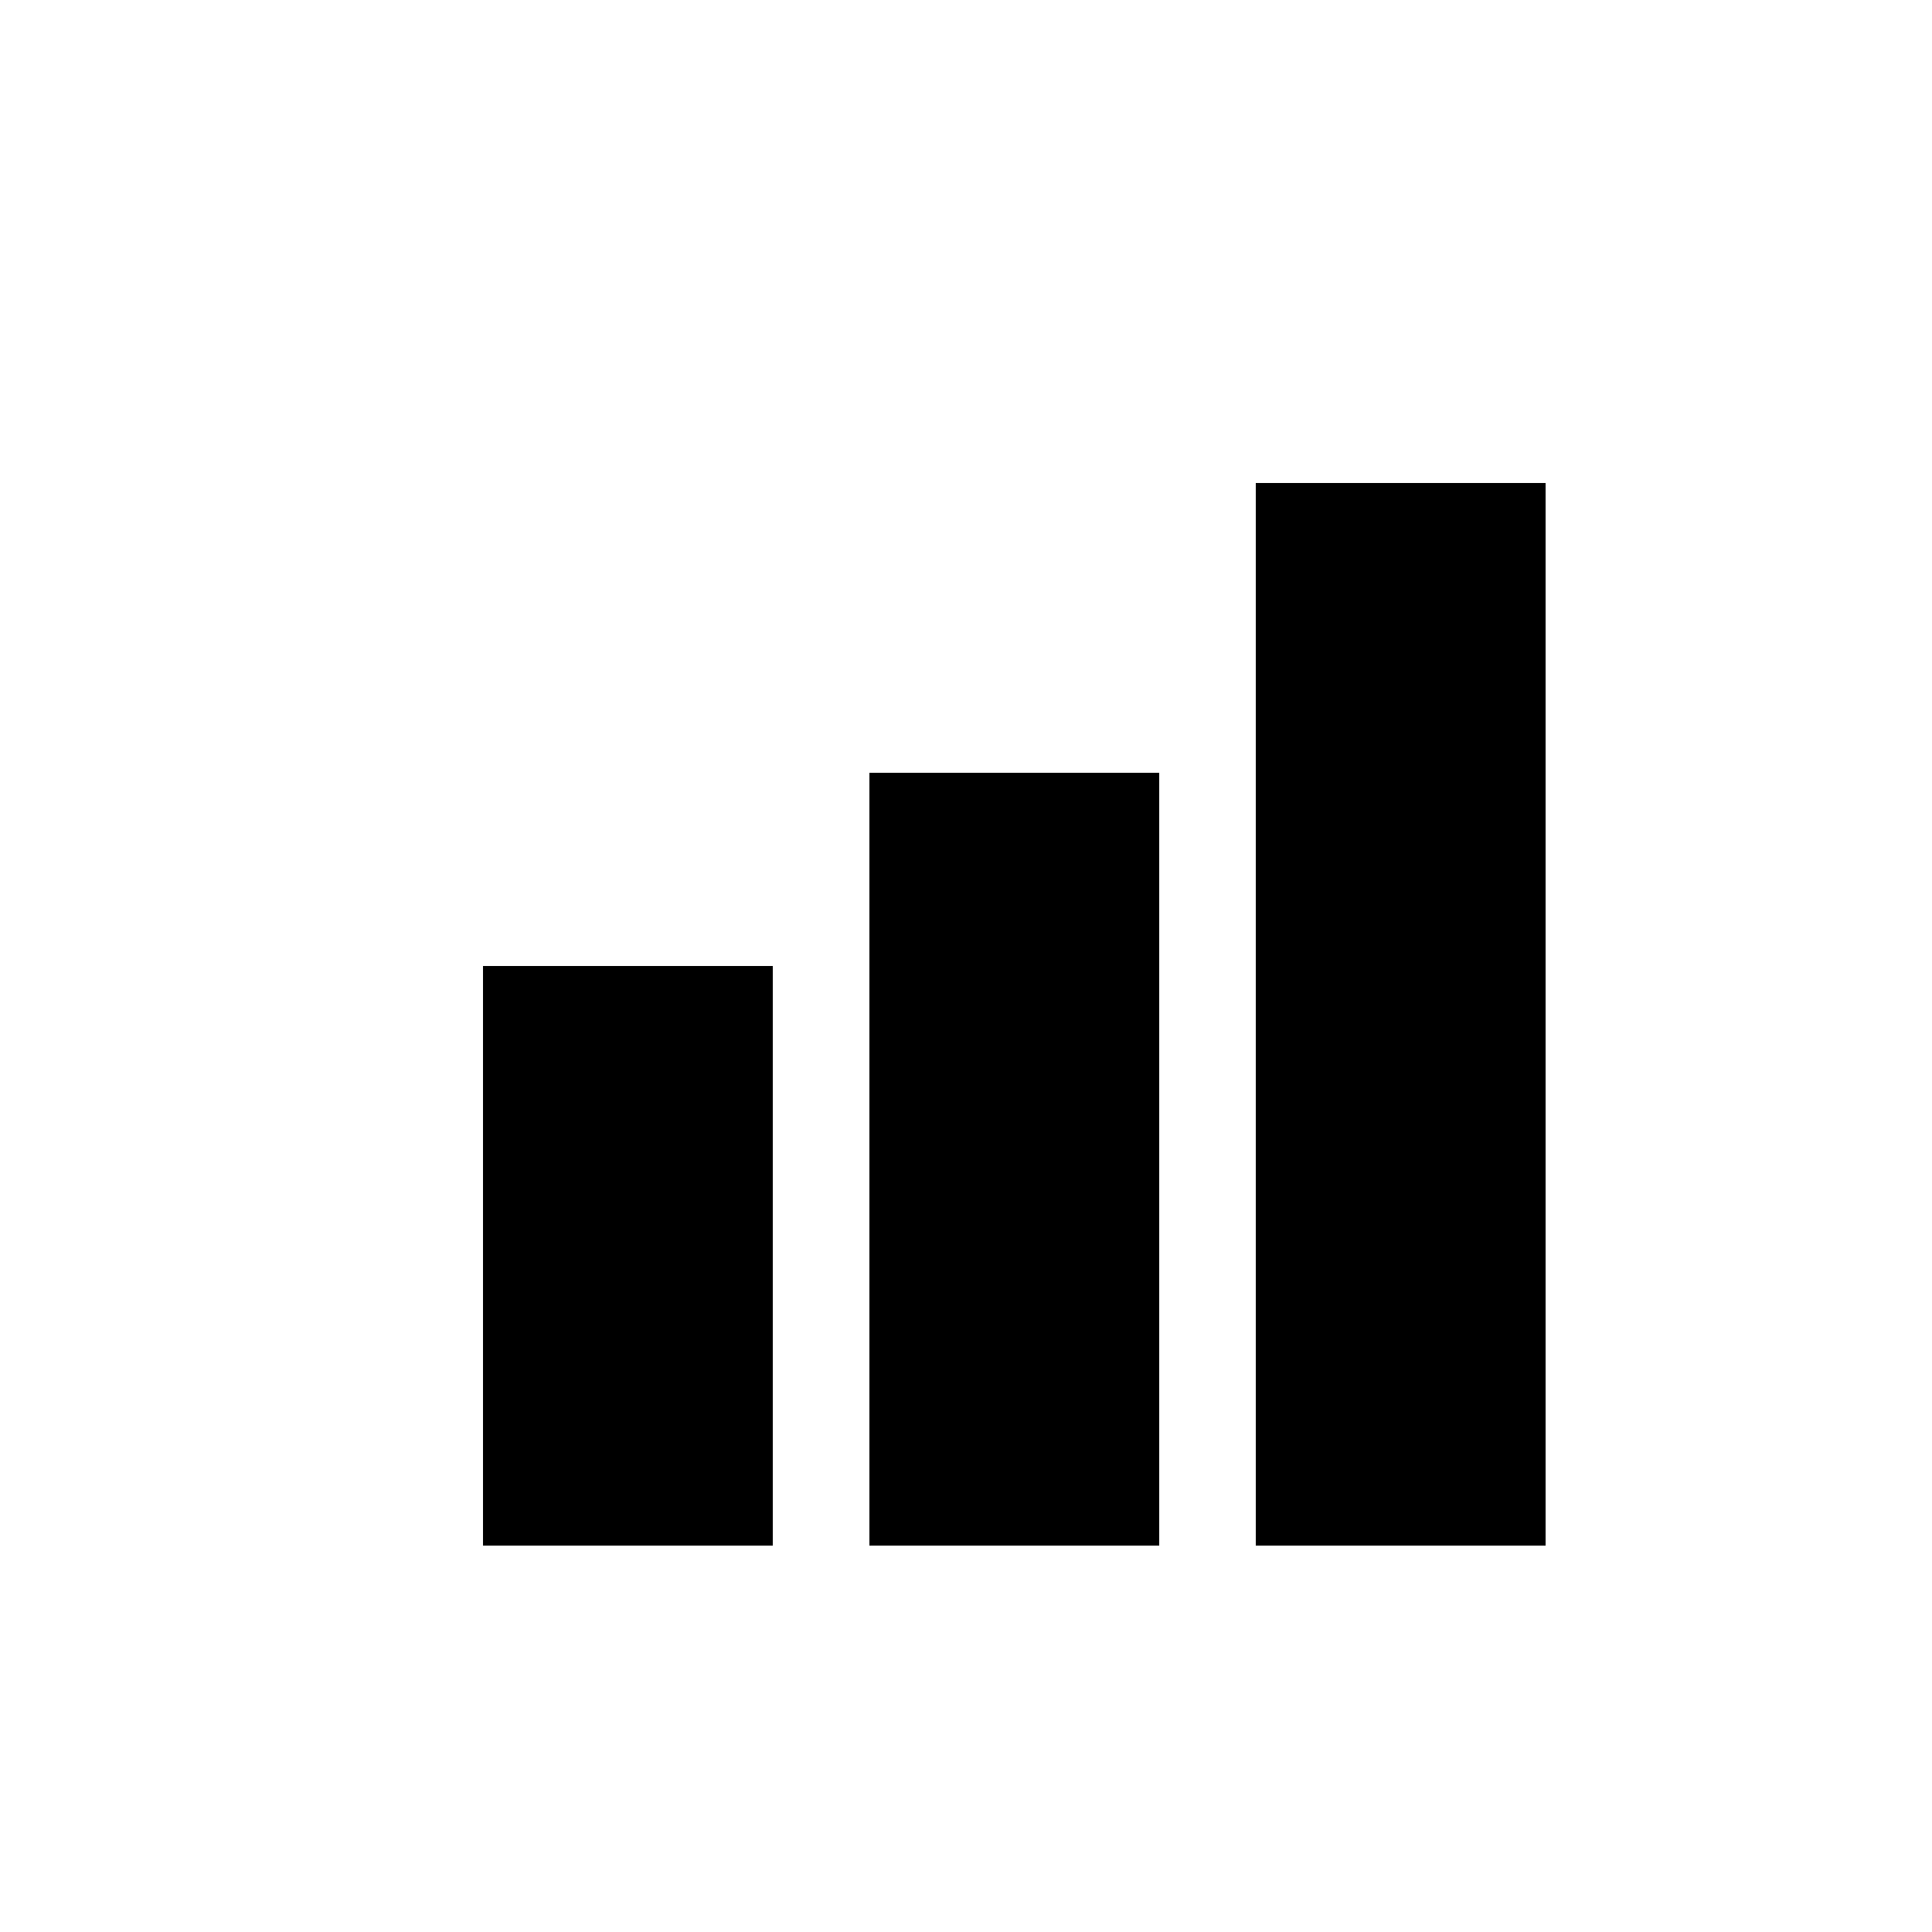 <?xml version="1.0" encoding="UTF-8" standalone="yes"?>
<svg viewBox="0 0 20 20">
  <g>
    <rect x="5" y="10" width="3" height="6"/>
    <rect x="13" y="5" width="3" height="11"/>
    <rect x="9" y="8" width="3" height="8"/>
  </g>
</svg>